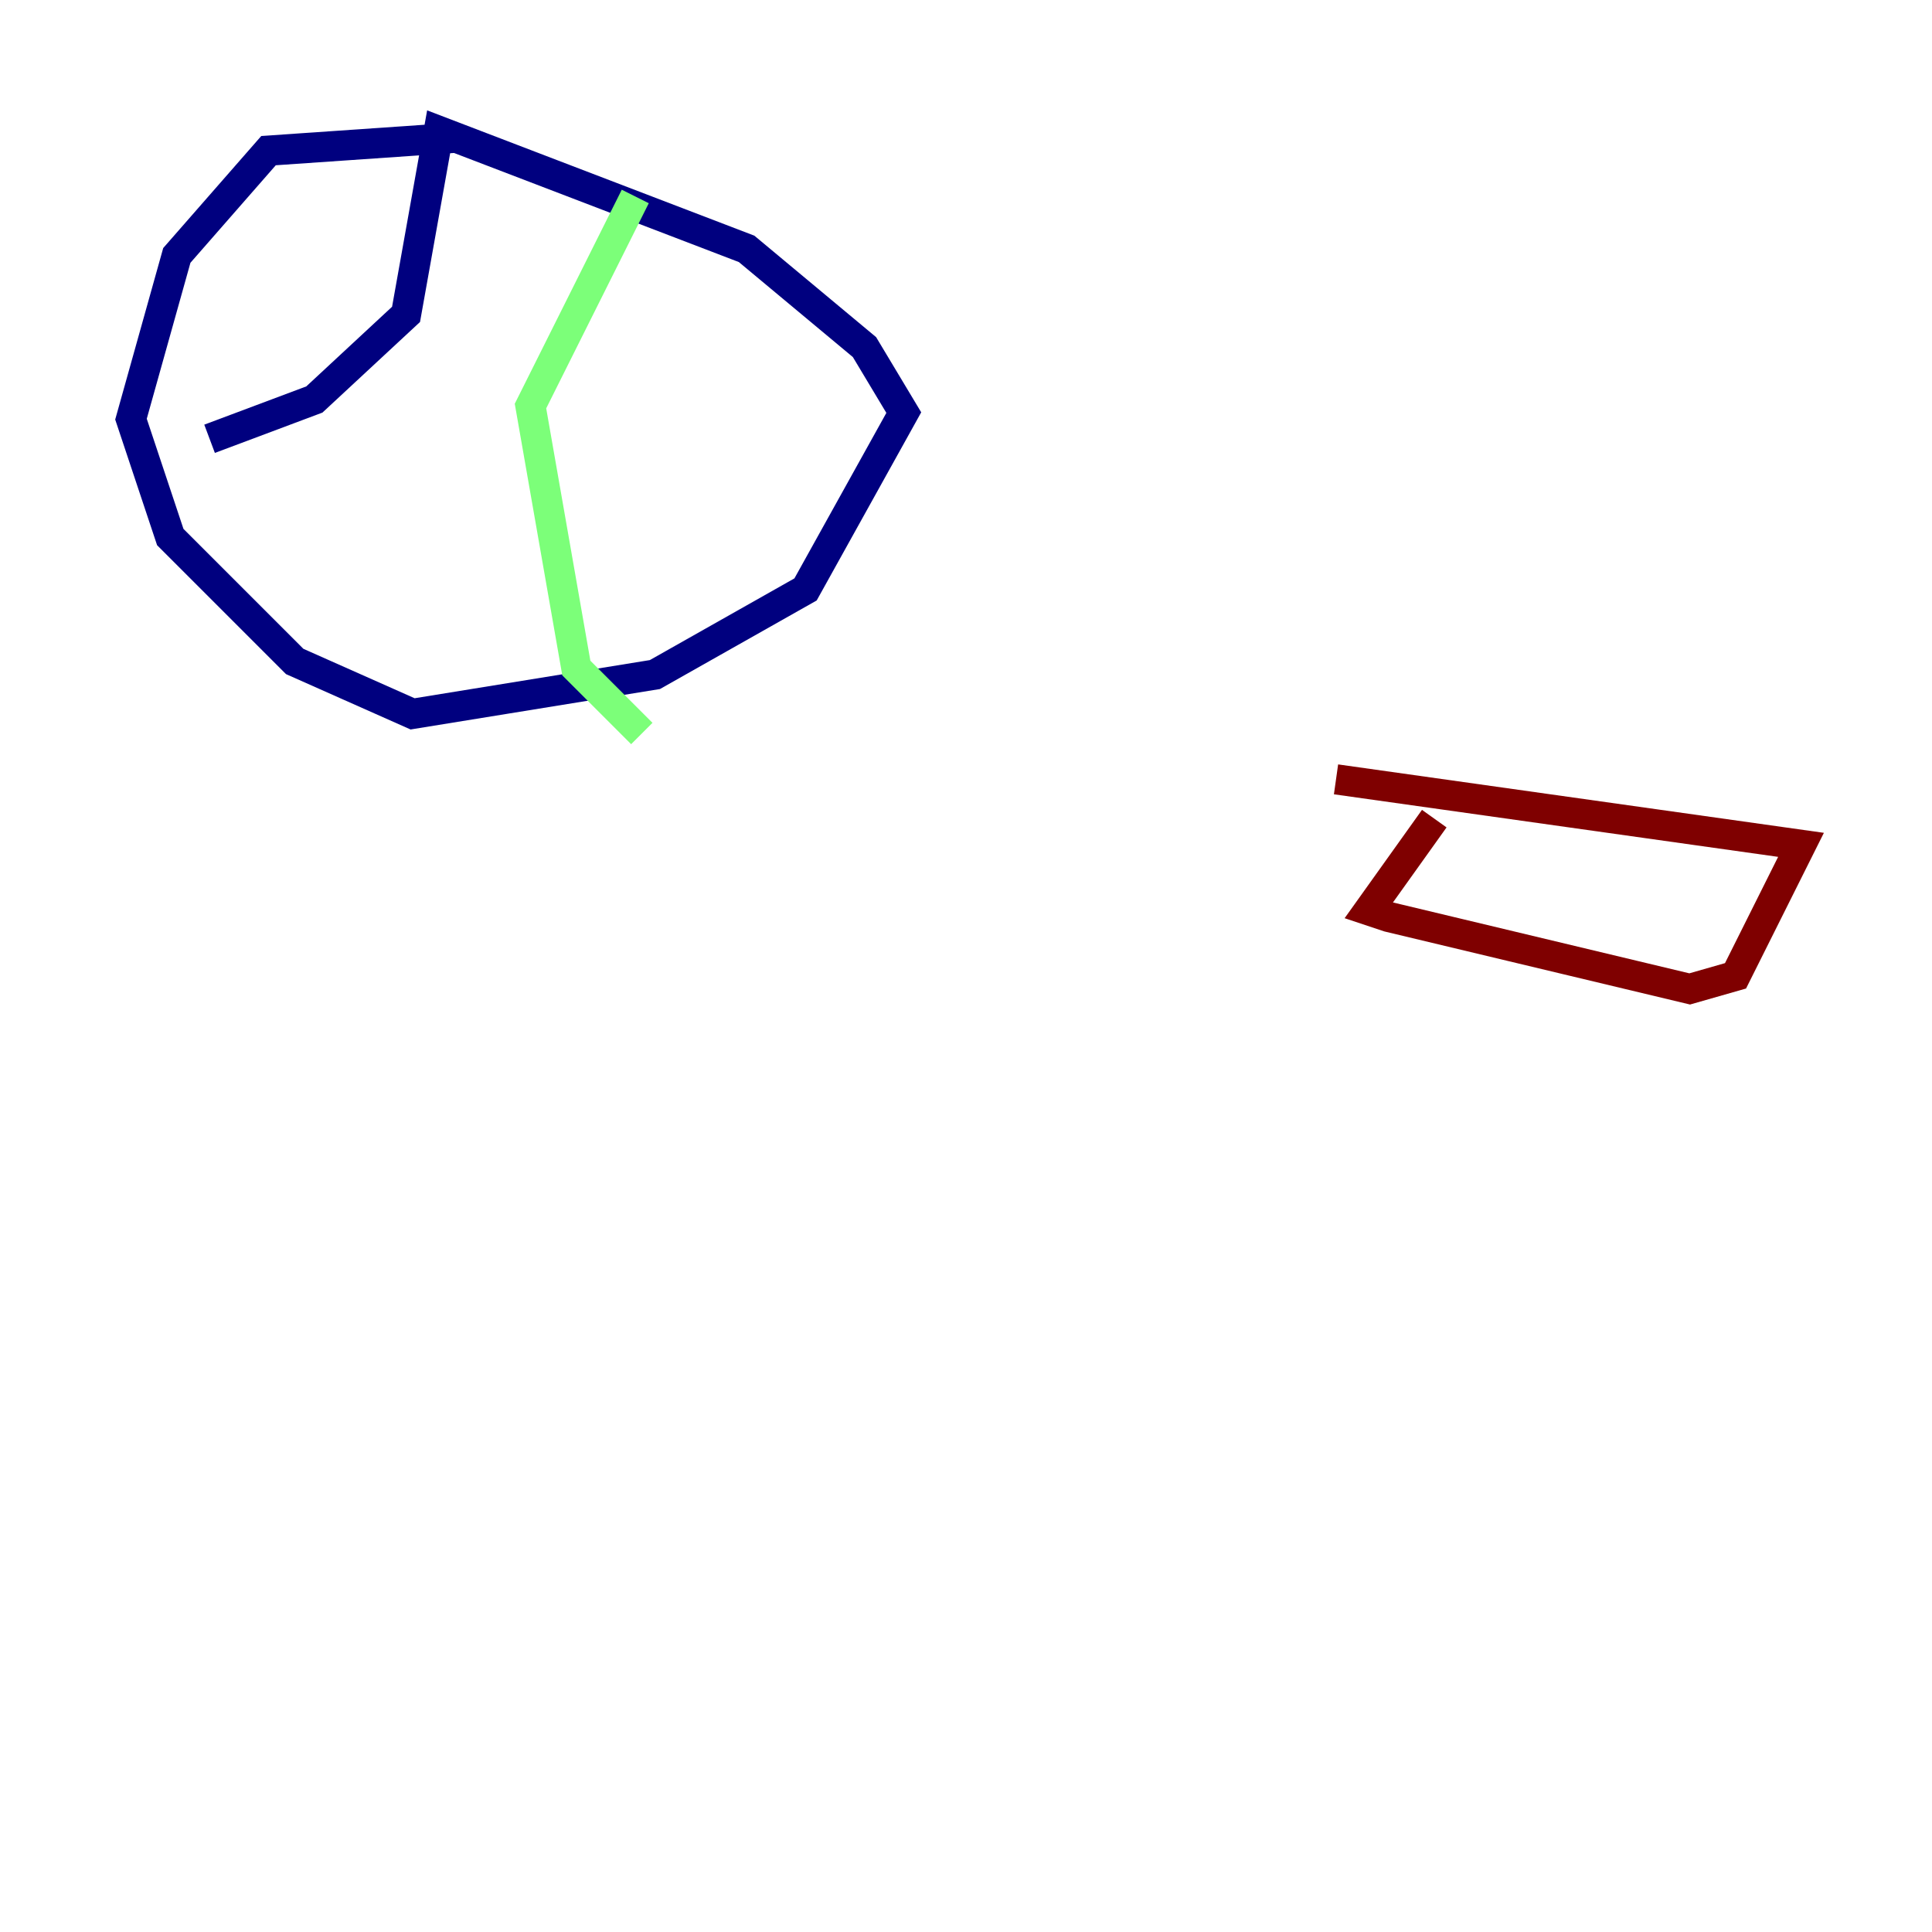 <?xml version="1.0" encoding="utf-8" ?>
<svg baseProfile="tiny" height="128" version="1.2" viewBox="0,0,128,128" width="128" xmlns="http://www.w3.org/2000/svg" xmlns:ev="http://www.w3.org/2001/xml-events" xmlns:xlink="http://www.w3.org/1999/xlink"><defs /><polyline fill="none" points="30.373,9.112 17.79,9.98 11.715,16.922 8.678,27.77 11.281,35.58 19.525,43.824 27.336,47.295 43.39,44.691 53.37,39.051 59.878,27.336 57.275,22.997 49.464,16.488 29.071,8.678 26.902,20.827 20.827,26.468 13.885,29.071" stroke="#00007f" stroke-width="2" /><polyline fill="none" points="42.088,13.017 35.146,26.902 38.183,44.258 42.522,48.597" stroke="#7cff79" stroke-width="2" /><polyline fill="none" points="88.515,51.634 119.322,55.973 114.983,64.651 111.946,65.519 91.986,60.746 90.685,60.312 95.024,54.237" stroke="#7f0000" stroke-width="2" /></svg>
